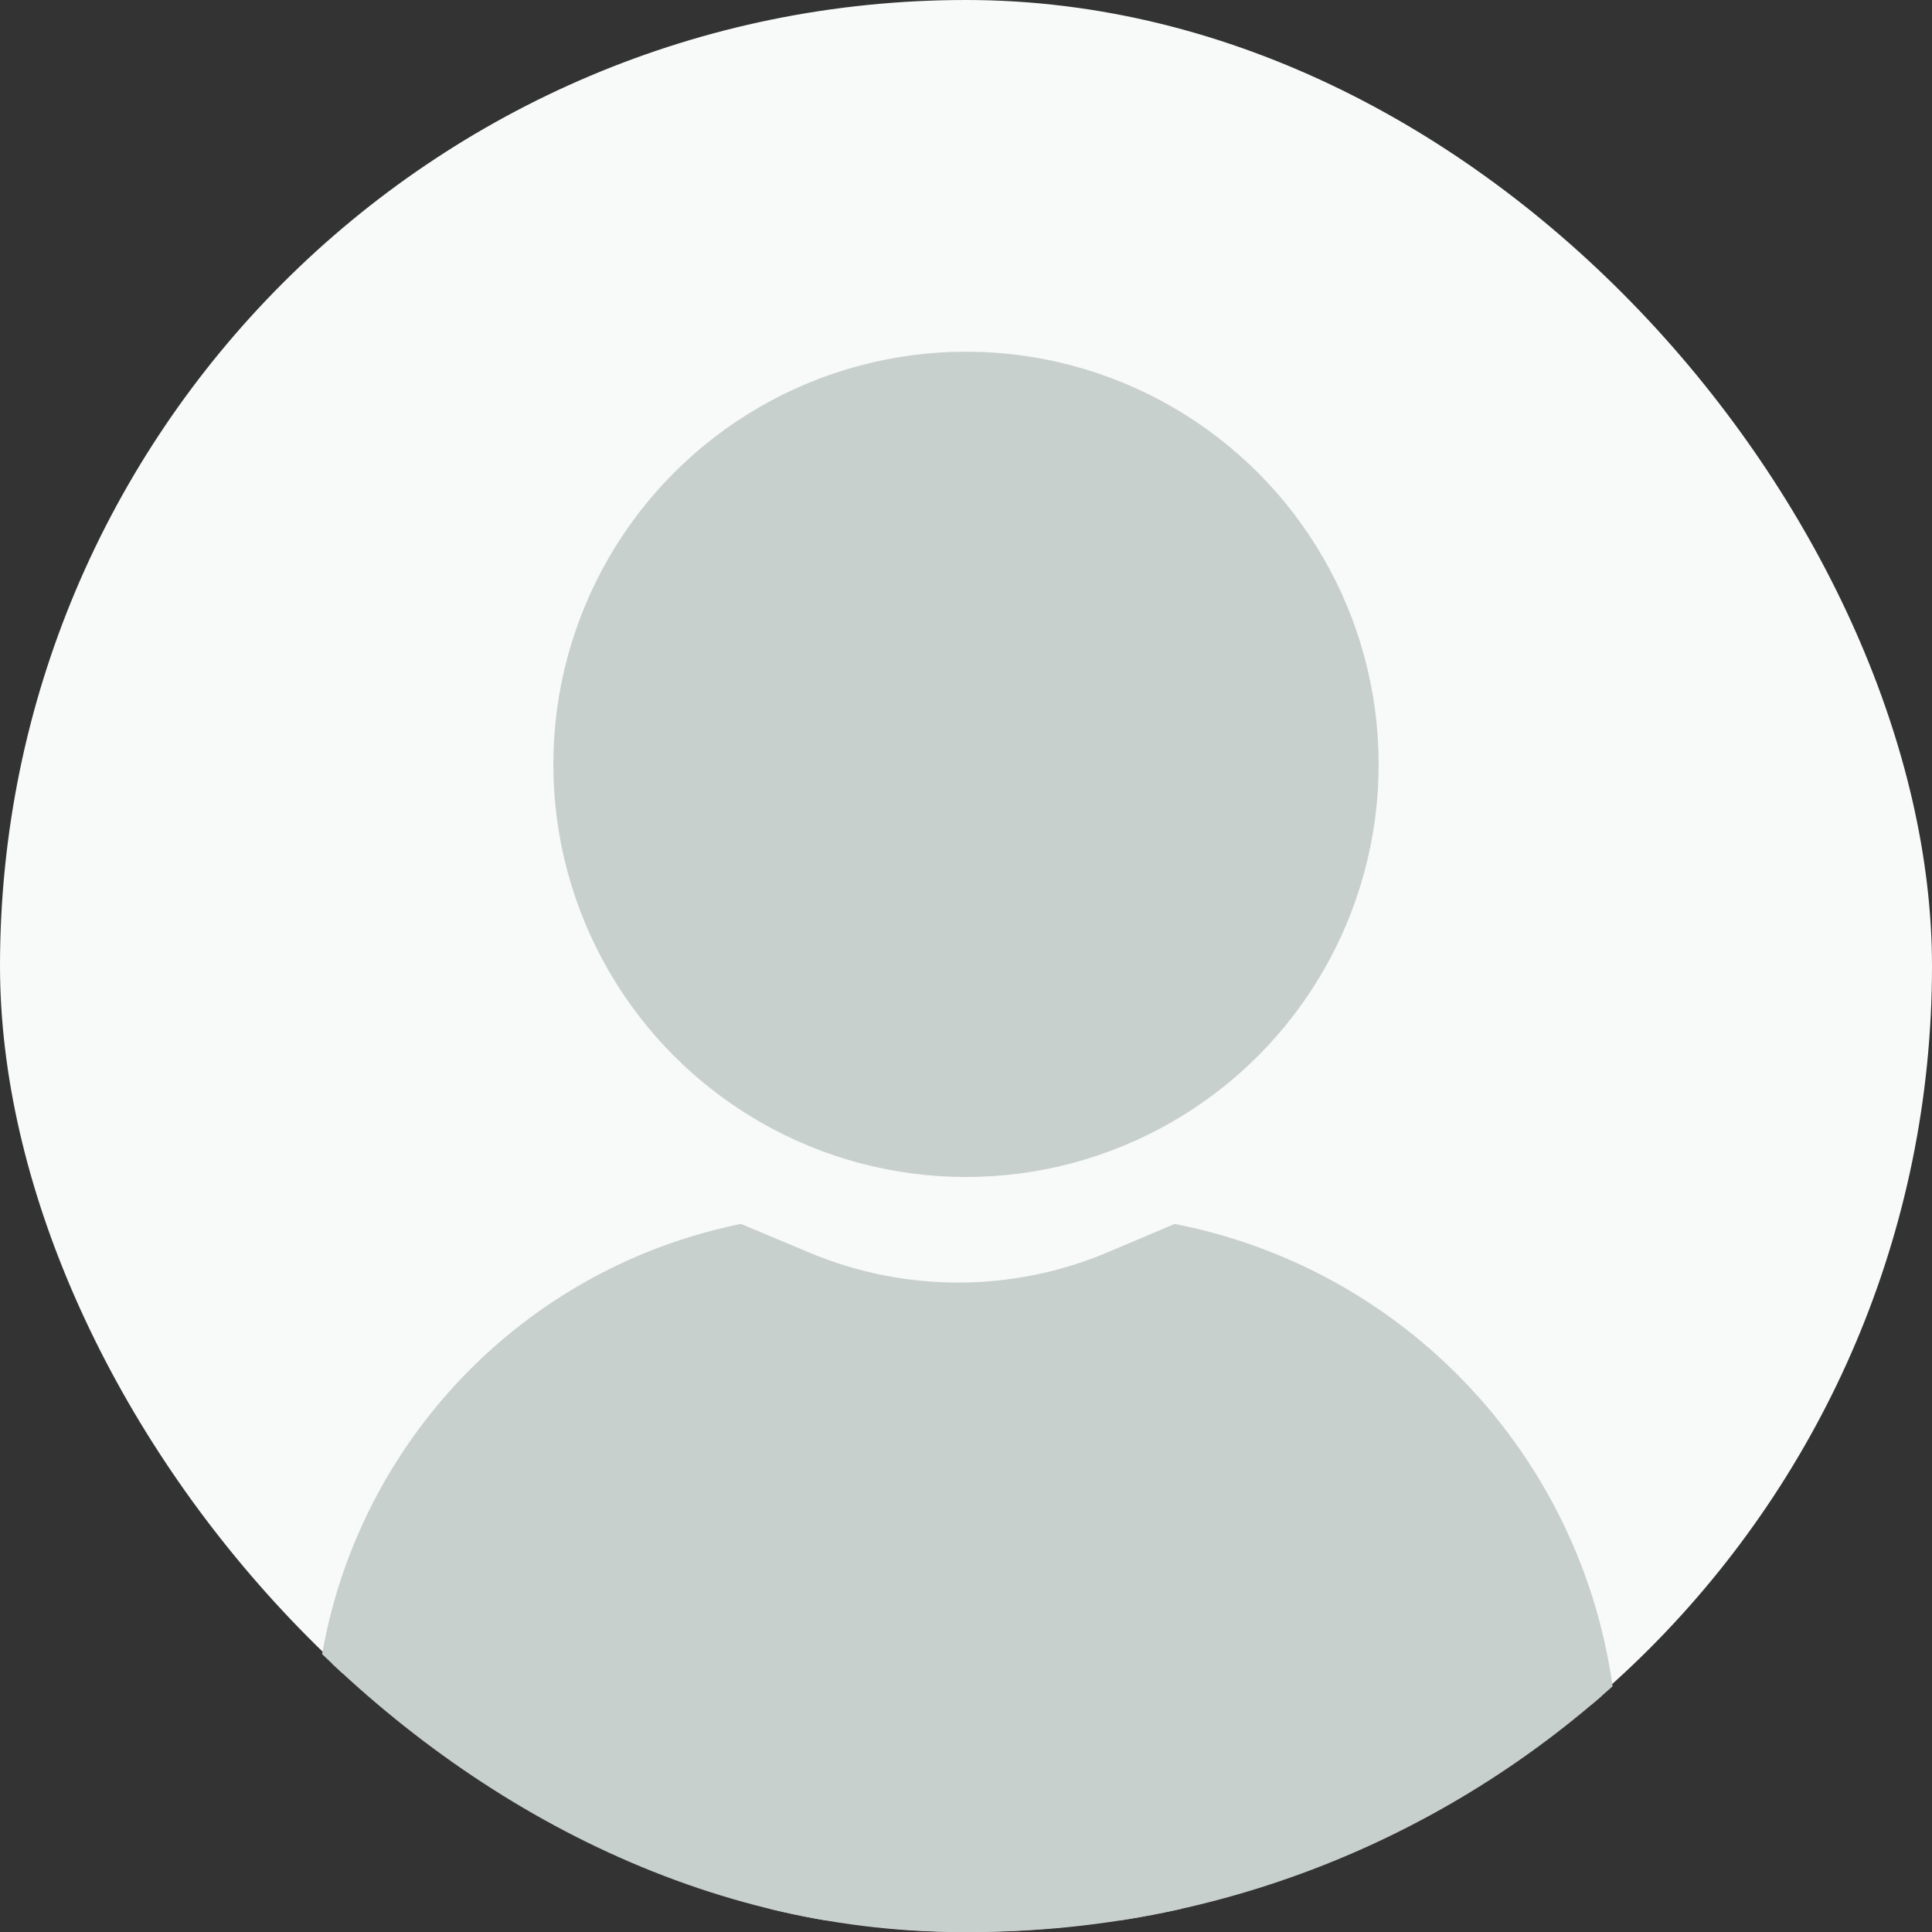 <svg width="300" height="300" viewBox="0 0 300 300" fill="none" xmlns="http://www.w3.org/2000/svg">
<rect x="0" y="0" width="300" height="300" fill="#333333" stroke="none"/>
<g clip-path="url(#clip0_1050_14634)">
<rect width="300" height="300" rx="150" fill="#F8F9F9"/>
<circle cx="150" cy="118.689" r="62.257" fill="#C8D0CE" stroke="#C8D0CE" stroke-width="3.641"/>
<path d="M50.605 271.137C50.605 232.843 77.44 199.819 114.864 191.946L124.986 196.19C140.284 202.606 157.523 202.572 172.796 196.098L182.596 191.943C221.432 199.812 249.392 233.96 249.392 273.636V298.18H50.605V271.137Z" fill="#C8D0CE" stroke="#C8D0CE" stroke-width="3.641"/>
</g>
<defs>
<clipPath id="clip0_1050_14634">
<rect width="300" height="300" rx="149.272" fill="white"/>
</clipPath>
</defs>
</svg>
